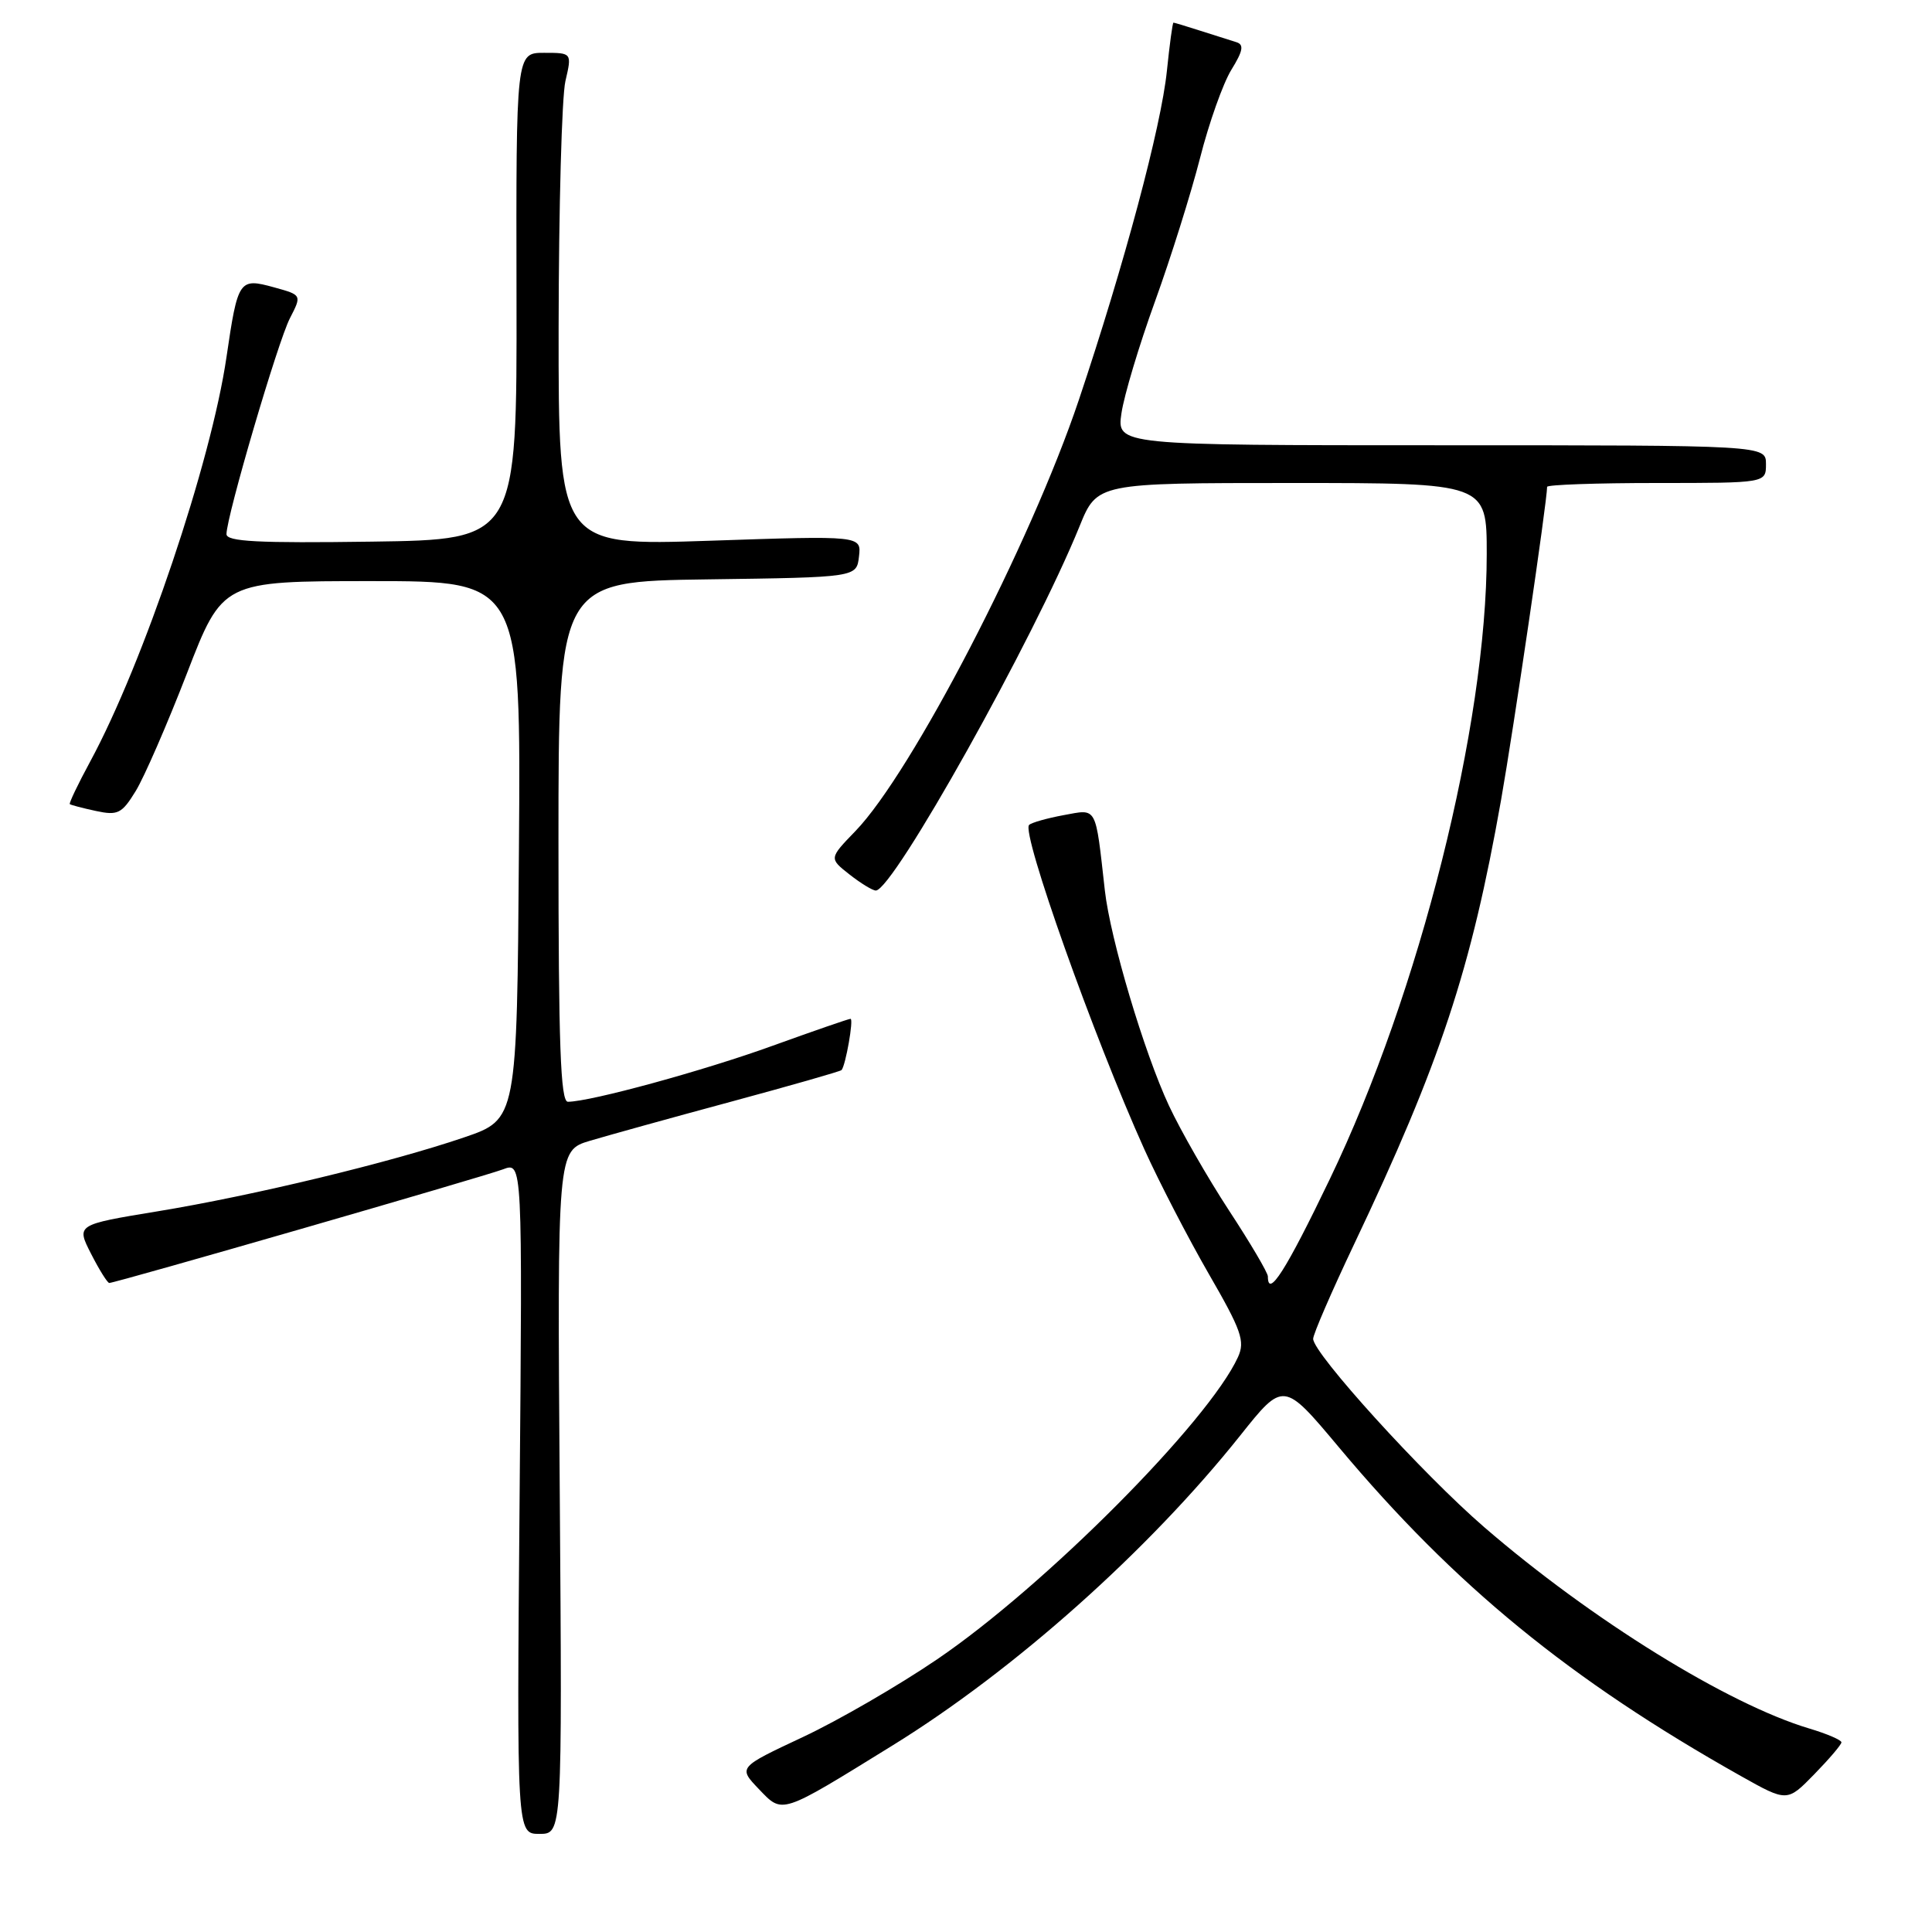 <?xml version="1.0" encoding="UTF-8" standalone="no"?>
<!DOCTYPE svg PUBLIC "-//W3C//DTD SVG 1.1//EN" "http://www.w3.org/Graphics/SVG/1.1/DTD/svg11.dtd" >
<svg xmlns="http://www.w3.org/2000/svg" xmlns:xlink="http://www.w3.org/1999/xlink" version="1.1" viewBox="0 0 256 256">
 <g >
 <path fill="currentColor"
d=" M 74.17 197.73 C 73.84 152.46 73.84 152.46 78.17 151.16 C 80.55 150.45 88.97 148.11 96.87 145.98 C 104.78 143.84 111.36 141.96 111.51 141.79 C 112.05 141.18 113.14 135.00 112.70 135.00 C 112.45 135.00 107.80 136.61 102.37 138.57 C 93.30 141.86 78.25 145.98 75.25 145.99 C 74.27 146.00 74.00 138.44 74.00 111.52 C 74.00 77.04 74.00 77.04 93.75 76.77 C 113.50 76.50 113.50 76.50 113.82 73.74 C 114.14 70.97 114.14 70.97 94.07 71.65 C 74.00 72.32 74.00 72.32 74.02 43.41 C 74.04 27.51 74.44 12.81 74.92 10.75 C 75.79 7.00 75.79 7.00 72.09 7.00 C 68.38 7.00 68.38 7.00 68.44 39.25 C 68.50 71.50 68.50 71.50 49.25 71.77 C 34.20 71.98 30.00 71.77 30.01 70.77 C 30.03 68.37 36.83 45.22 38.42 42.16 C 40.00 39.09 40.00 39.09 36.30 38.07 C 31.68 36.80 31.52 37.04 30.01 47.32 C 27.98 61.23 18.98 87.93 11.95 100.91 C 10.33 103.90 9.12 106.44 9.25 106.55 C 9.39 106.67 10.95 107.08 12.72 107.46 C 15.61 108.08 16.15 107.81 17.98 104.82 C 19.10 103.00 22.15 95.99 24.76 89.25 C 29.49 77.00 29.49 77.00 49.26 77.00 C 69.03 77.00 69.03 77.00 68.76 112.66 C 68.50 148.32 68.50 148.32 61.50 150.71 C 51.74 154.04 33.49 158.44 20.80 160.52 C 10.10 162.28 10.10 162.28 12.07 166.14 C 13.15 168.26 14.24 170.00 14.48 170.00 C 15.30 170.00 64.07 155.92 66.66 154.94 C 69.23 153.96 69.23 153.96 68.85 198.48 C 68.47 243.00 68.47 243.00 71.48 243.00 C 74.50 243.00 74.50 243.00 74.17 197.73 Z  M 118.30 231.26 C 134.43 221.29 152.17 205.47 164.30 190.26 C 170.07 183.01 170.07 183.01 177.40 191.76 C 192.77 210.11 208.00 222.57 230.65 235.32 C 236.81 238.78 236.81 238.78 240.40 235.10 C 242.38 233.07 244.00 231.17 244.00 230.87 C 244.00 230.56 242.09 229.74 239.75 229.04 C 228.93 225.81 210.84 214.60 196.67 202.36 C 188.54 195.34 174.00 179.33 174.00 177.40 C 174.00 176.79 176.44 171.16 179.41 164.90 C 190.85 140.82 194.92 128.50 198.90 106.00 C 200.56 96.59 205.00 66.40 205.00 64.51 C 205.00 64.23 211.53 64.00 219.50 64.00 C 234.00 64.00 234.00 64.00 234.00 61.50 C 234.00 59.00 234.00 59.00 190.99 59.00 C 147.98 59.00 147.98 59.00 148.60 54.75 C 148.94 52.41 150.94 45.75 153.04 39.95 C 155.14 34.15 157.82 25.60 159.01 20.95 C 160.19 16.30 162.06 11.04 163.16 9.25 C 164.71 6.74 164.86 5.91 163.83 5.59 C 163.10 5.36 160.97 4.69 159.10 4.09 C 157.23 3.49 155.61 3.00 155.49 3.00 C 155.37 3.00 154.98 5.88 154.62 9.39 C 153.86 16.79 148.97 35.07 142.95 53.00 C 136.57 71.99 120.81 102.40 113.35 110.12 C 109.85 113.74 109.85 113.74 112.56 115.87 C 114.05 117.04 115.62 118.00 116.05 118.00 C 118.34 118.00 137.01 84.62 143.04 69.75 C 145.37 64.00 145.37 64.00 171.18 64.00 C 197.00 64.00 197.00 64.00 197.00 73.40 C 197.00 96.05 188.10 131.51 176.20 156.25 C 170.39 168.35 168.00 172.10 168.00 169.13 C 168.00 168.65 165.68 164.71 162.84 160.38 C 160.01 156.05 156.43 149.80 154.89 146.50 C 151.60 139.45 147.12 124.40 146.40 118.00 C 145.12 106.63 145.43 107.19 140.94 108.01 C 138.73 108.42 136.67 109.00 136.36 109.31 C 135.31 110.36 144.93 137.43 151.65 152.33 C 153.60 156.64 157.43 164.04 160.16 168.78 C 164.50 176.29 165.00 177.71 164.04 179.82 C 160.14 188.36 138.48 210.14 124.20 219.85 C 119.09 223.33 111.06 227.98 106.36 230.18 C 97.81 234.19 97.81 234.19 100.54 237.05 C 103.75 240.39 103.28 240.54 118.30 231.26 Z "/>
</g>
</svg>